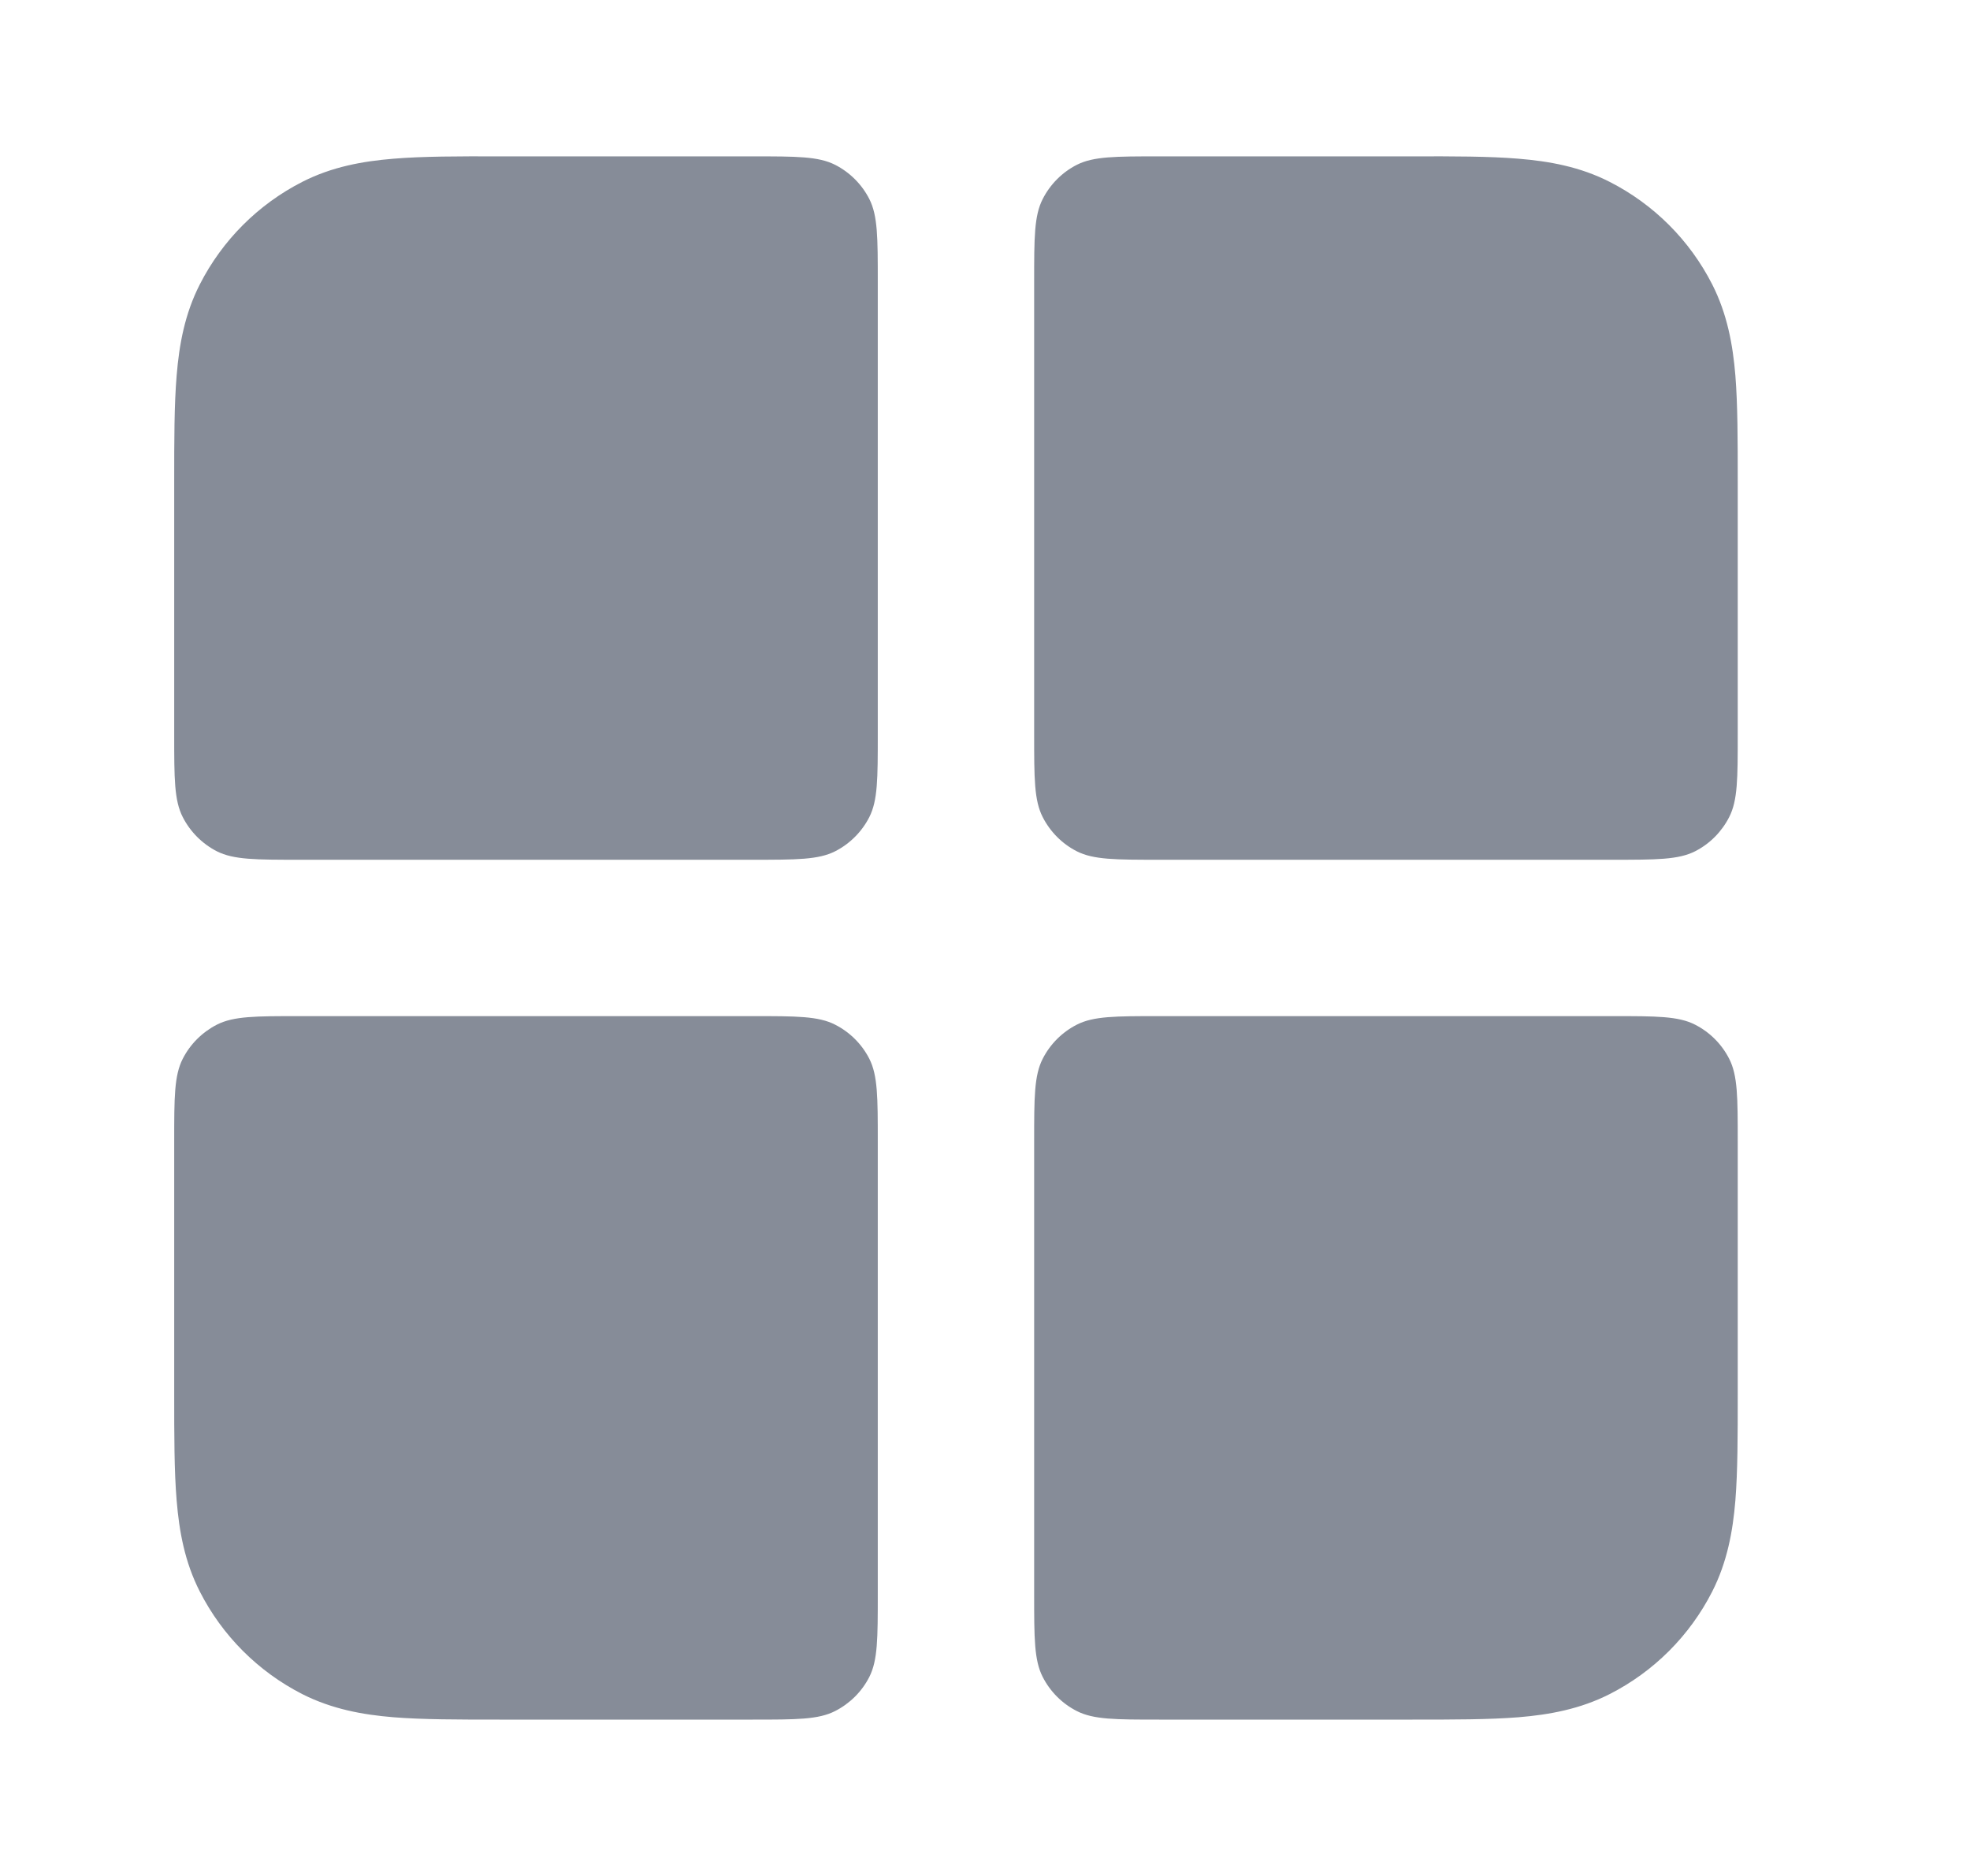 <svg width="21" height="20" viewBox="0 0 21 20" fill="none" xmlns="http://www.w3.org/2000/svg">
<g id="layout-grid-01">
<g id="Solid">
<path d="M9.357 3C9.357 2.533 9.357 2.3 9.267 2.122C9.187 1.965 9.059 1.837 8.902 1.757C8.724 1.667 8.491 1.667 8.024 1.667H5.325C4.886 1.666 4.507 1.666 4.195 1.692C3.865 1.719 3.538 1.778 3.222 1.939C2.752 2.179 2.37 2.561 2.13 3.032C1.969 3.347 1.91 3.675 1.883 4.004C1.857 4.316 1.857 4.695 1.857 5.134V7.833C1.857 8.3 1.857 8.533 1.948 8.711C2.028 8.868 2.156 8.996 2.312 9.076C2.491 9.166 2.724 9.166 3.191 9.166H8.024C8.491 9.166 8.724 9.166 8.902 9.076C9.059 8.996 9.187 8.868 9.267 8.711C9.357 8.533 9.357 8.3 9.357 7.833V3Z" fill="#868C98"/>
<path d="M3.191 10.833C2.724 10.833 2.491 10.833 2.312 10.924C2.156 11.004 2.028 11.131 1.948 11.288C1.857 11.466 1.857 11.7 1.857 12.166V14.865C1.857 15.305 1.857 15.684 1.883 15.996C1.91 16.325 1.969 16.653 2.13 16.968C2.37 17.439 2.752 17.821 3.222 18.061C3.538 18.221 3.865 18.281 4.195 18.308C4.507 18.333 4.886 18.333 5.325 18.333H8.024C8.491 18.333 8.724 18.333 8.902 18.242C9.059 18.162 9.187 18.035 9.267 17.878C9.357 17.7 9.357 17.466 9.357 17V12.166C9.357 11.7 9.357 11.466 9.267 11.288C9.187 11.131 9.059 11.004 8.902 10.924C8.724 10.833 8.491 10.833 8.024 10.833H3.191Z" fill="#868C98"/>
<path d="M11.024 17C11.024 17.466 11.024 17.7 11.115 17.878C11.195 18.035 11.322 18.162 11.479 18.242C11.657 18.333 11.891 18.333 12.357 18.333H15.056C15.495 18.333 15.874 18.333 16.187 18.308C16.516 18.281 16.844 18.221 17.159 18.061C17.63 17.821 18.012 17.439 18.252 16.968C18.412 16.653 18.472 16.325 18.499 15.996C18.524 15.684 18.524 15.305 18.524 14.865V12.166C18.524 11.7 18.524 11.466 18.433 11.288C18.353 11.131 18.226 11.004 18.069 10.924C17.891 10.833 17.657 10.833 17.191 10.833H12.357C11.891 10.833 11.657 10.833 11.479 10.924C11.322 11.004 11.195 11.131 11.115 11.288C11.024 11.466 11.024 11.7 11.024 12.166V17Z" fill="#868C98"/>
<path d="M18.524 7.833C18.524 8.3 18.524 8.533 18.433 8.711C18.353 8.868 18.226 8.996 18.069 9.076C17.891 9.166 17.657 9.166 17.191 9.166H12.357C11.891 9.166 11.657 9.166 11.479 9.076C11.322 8.996 11.195 8.868 11.115 8.711C11.024 8.533 11.024 8.3 11.024 7.833V3C11.024 2.533 11.024 2.3 11.115 2.122C11.195 1.965 11.322 1.837 11.479 1.757C11.657 1.667 11.891 1.667 12.357 1.667H15.056C15.495 1.666 15.874 1.666 16.187 1.692C16.516 1.719 16.844 1.778 17.159 1.939C17.63 2.179 18.012 2.561 18.252 3.032C18.412 3.347 18.472 3.675 18.499 4.004C18.524 4.316 18.524 4.695 18.524 5.134V7.833Z" fill="#868C98"/>
</g>
</g>
</svg>
